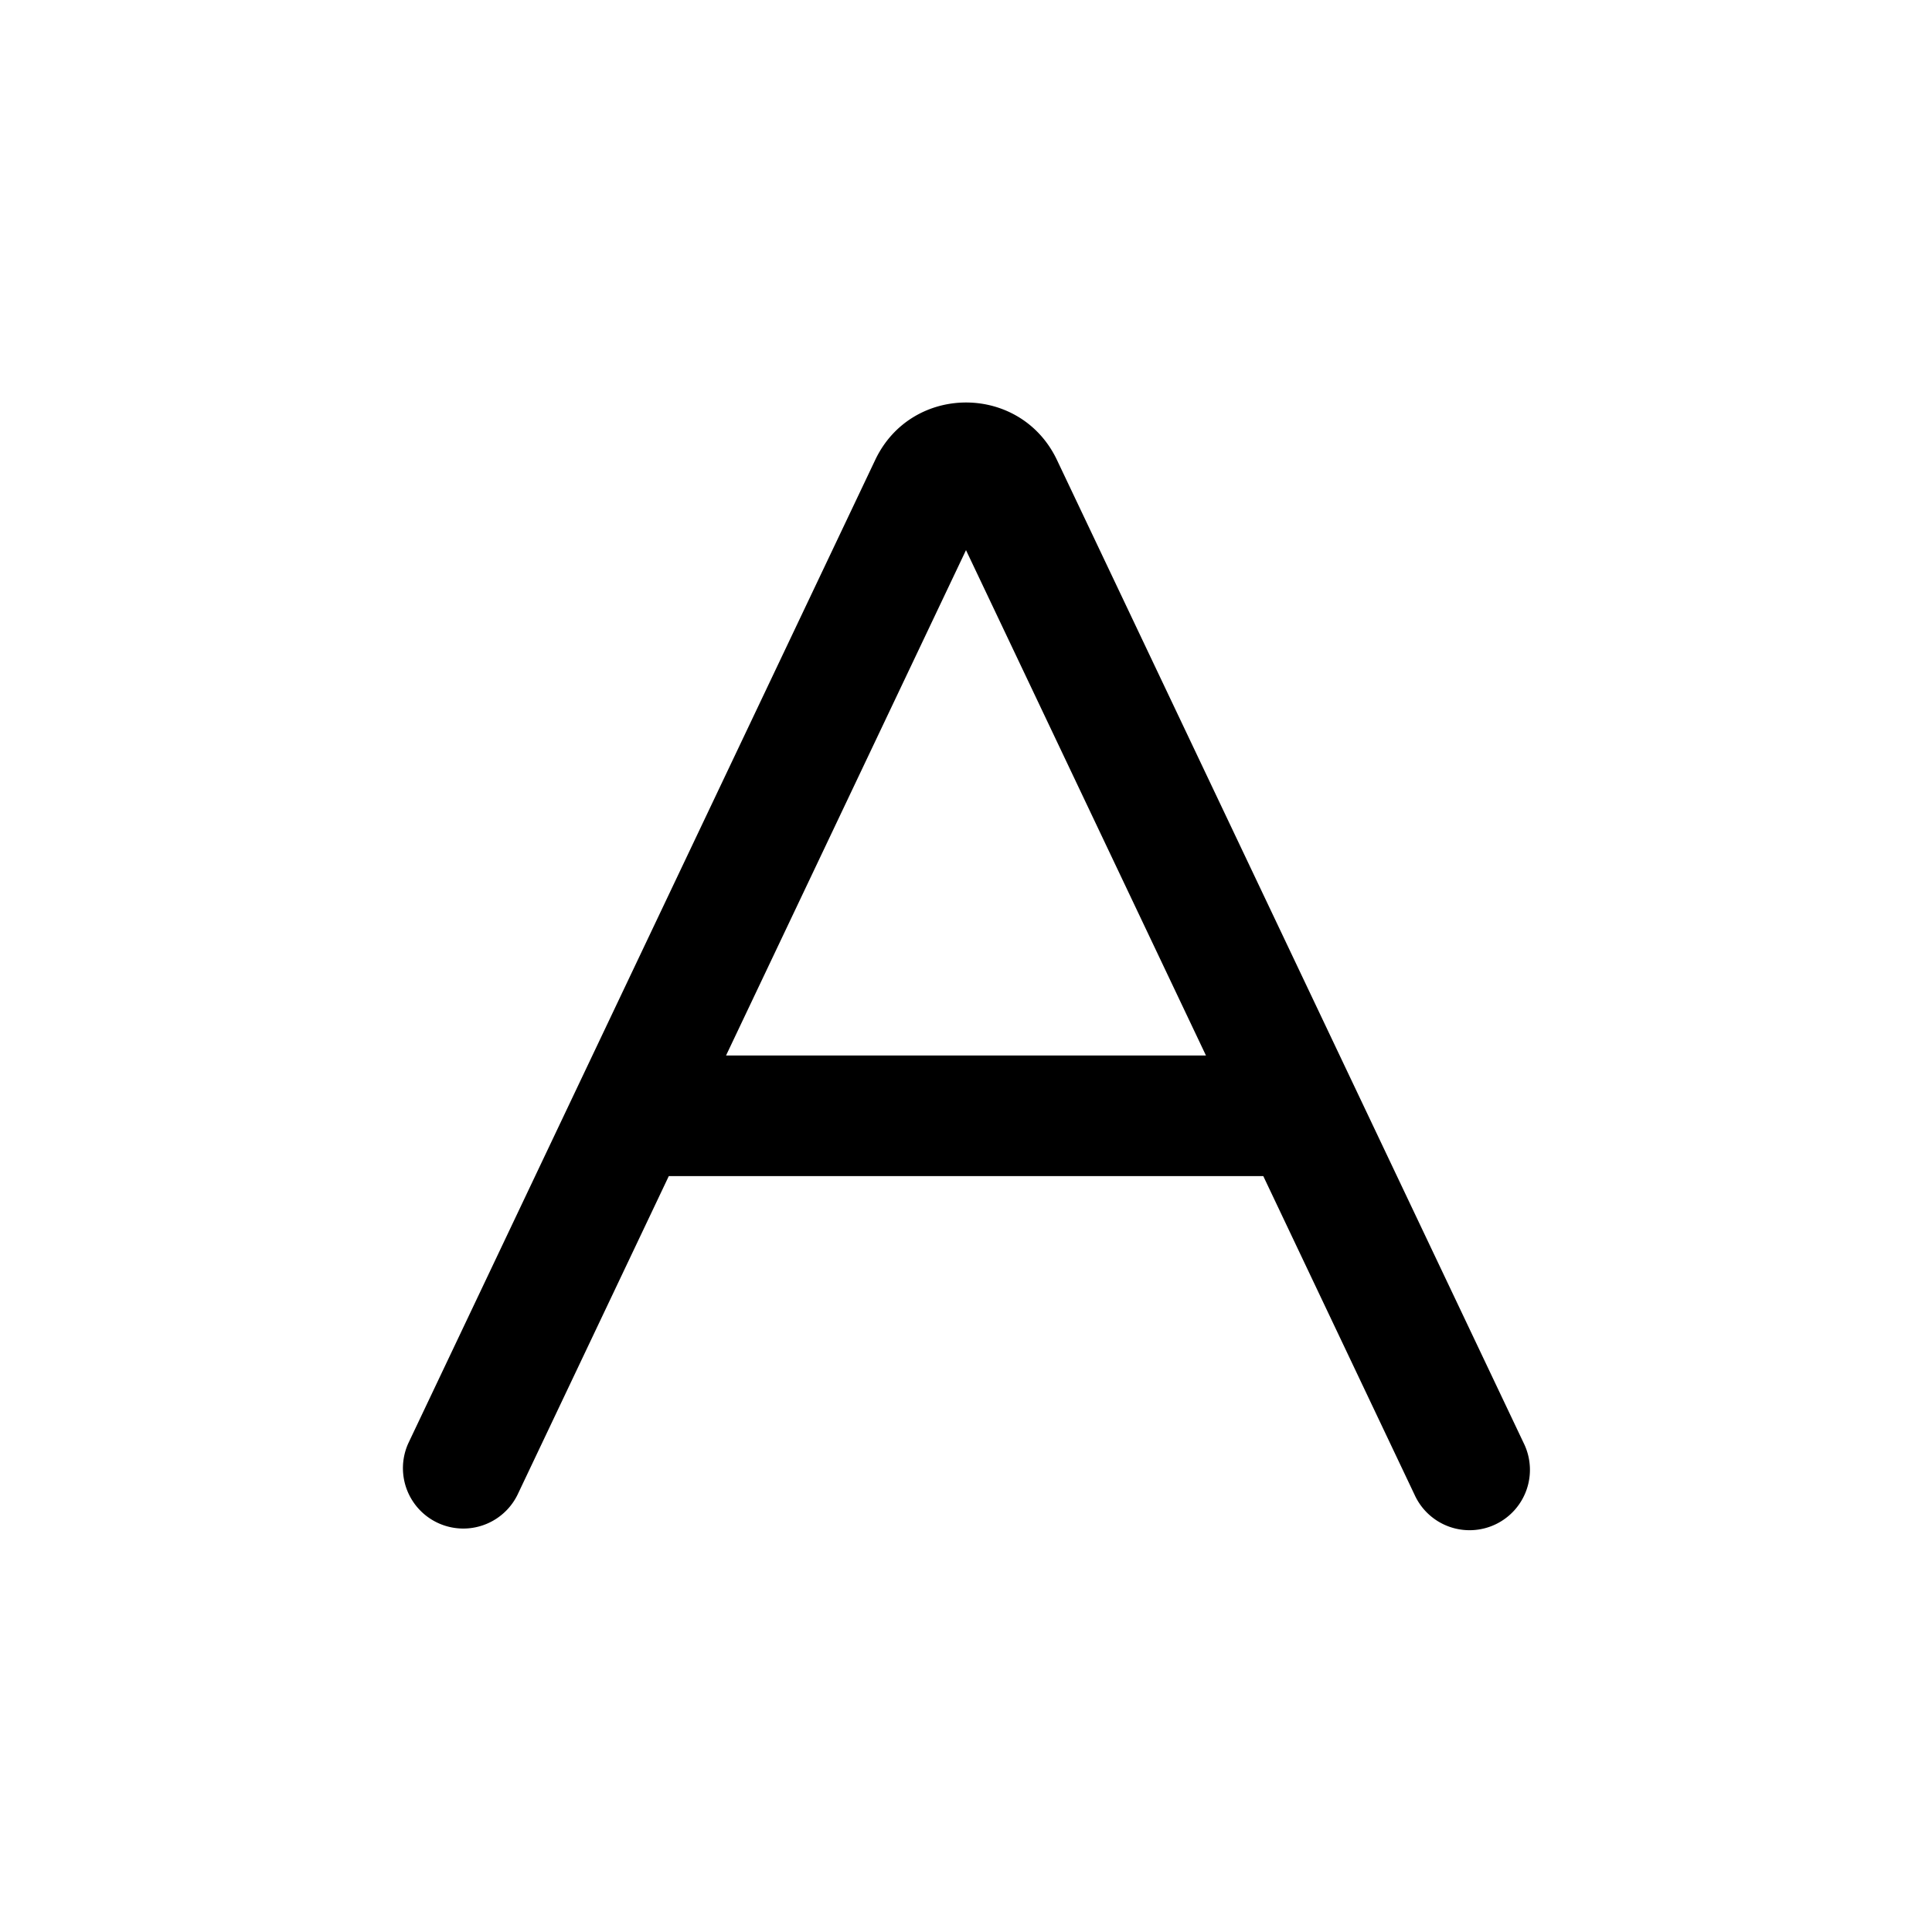 <svg width="24" height="24" viewBox="0 0 24 24" fill="none" xmlns="http://www.w3.org/2000/svg" style="display: block"><path fill-rule="evenodd" clip-rule="evenodd" d="M9.02 13.11L12 6.834l2.981 6.278h-5.96zm8.553 5.46l-1.88-3.96H8.308l-1.88 3.96a.75.75 0 01-1.355-.643l2.083-4.388 3.716-7.825c.451-.952 1.806-.952 2.258 0l3.715 7.825 2.083 4.388a.75.75 0 11-1.355.643z" fill="currentColor"/></svg>
